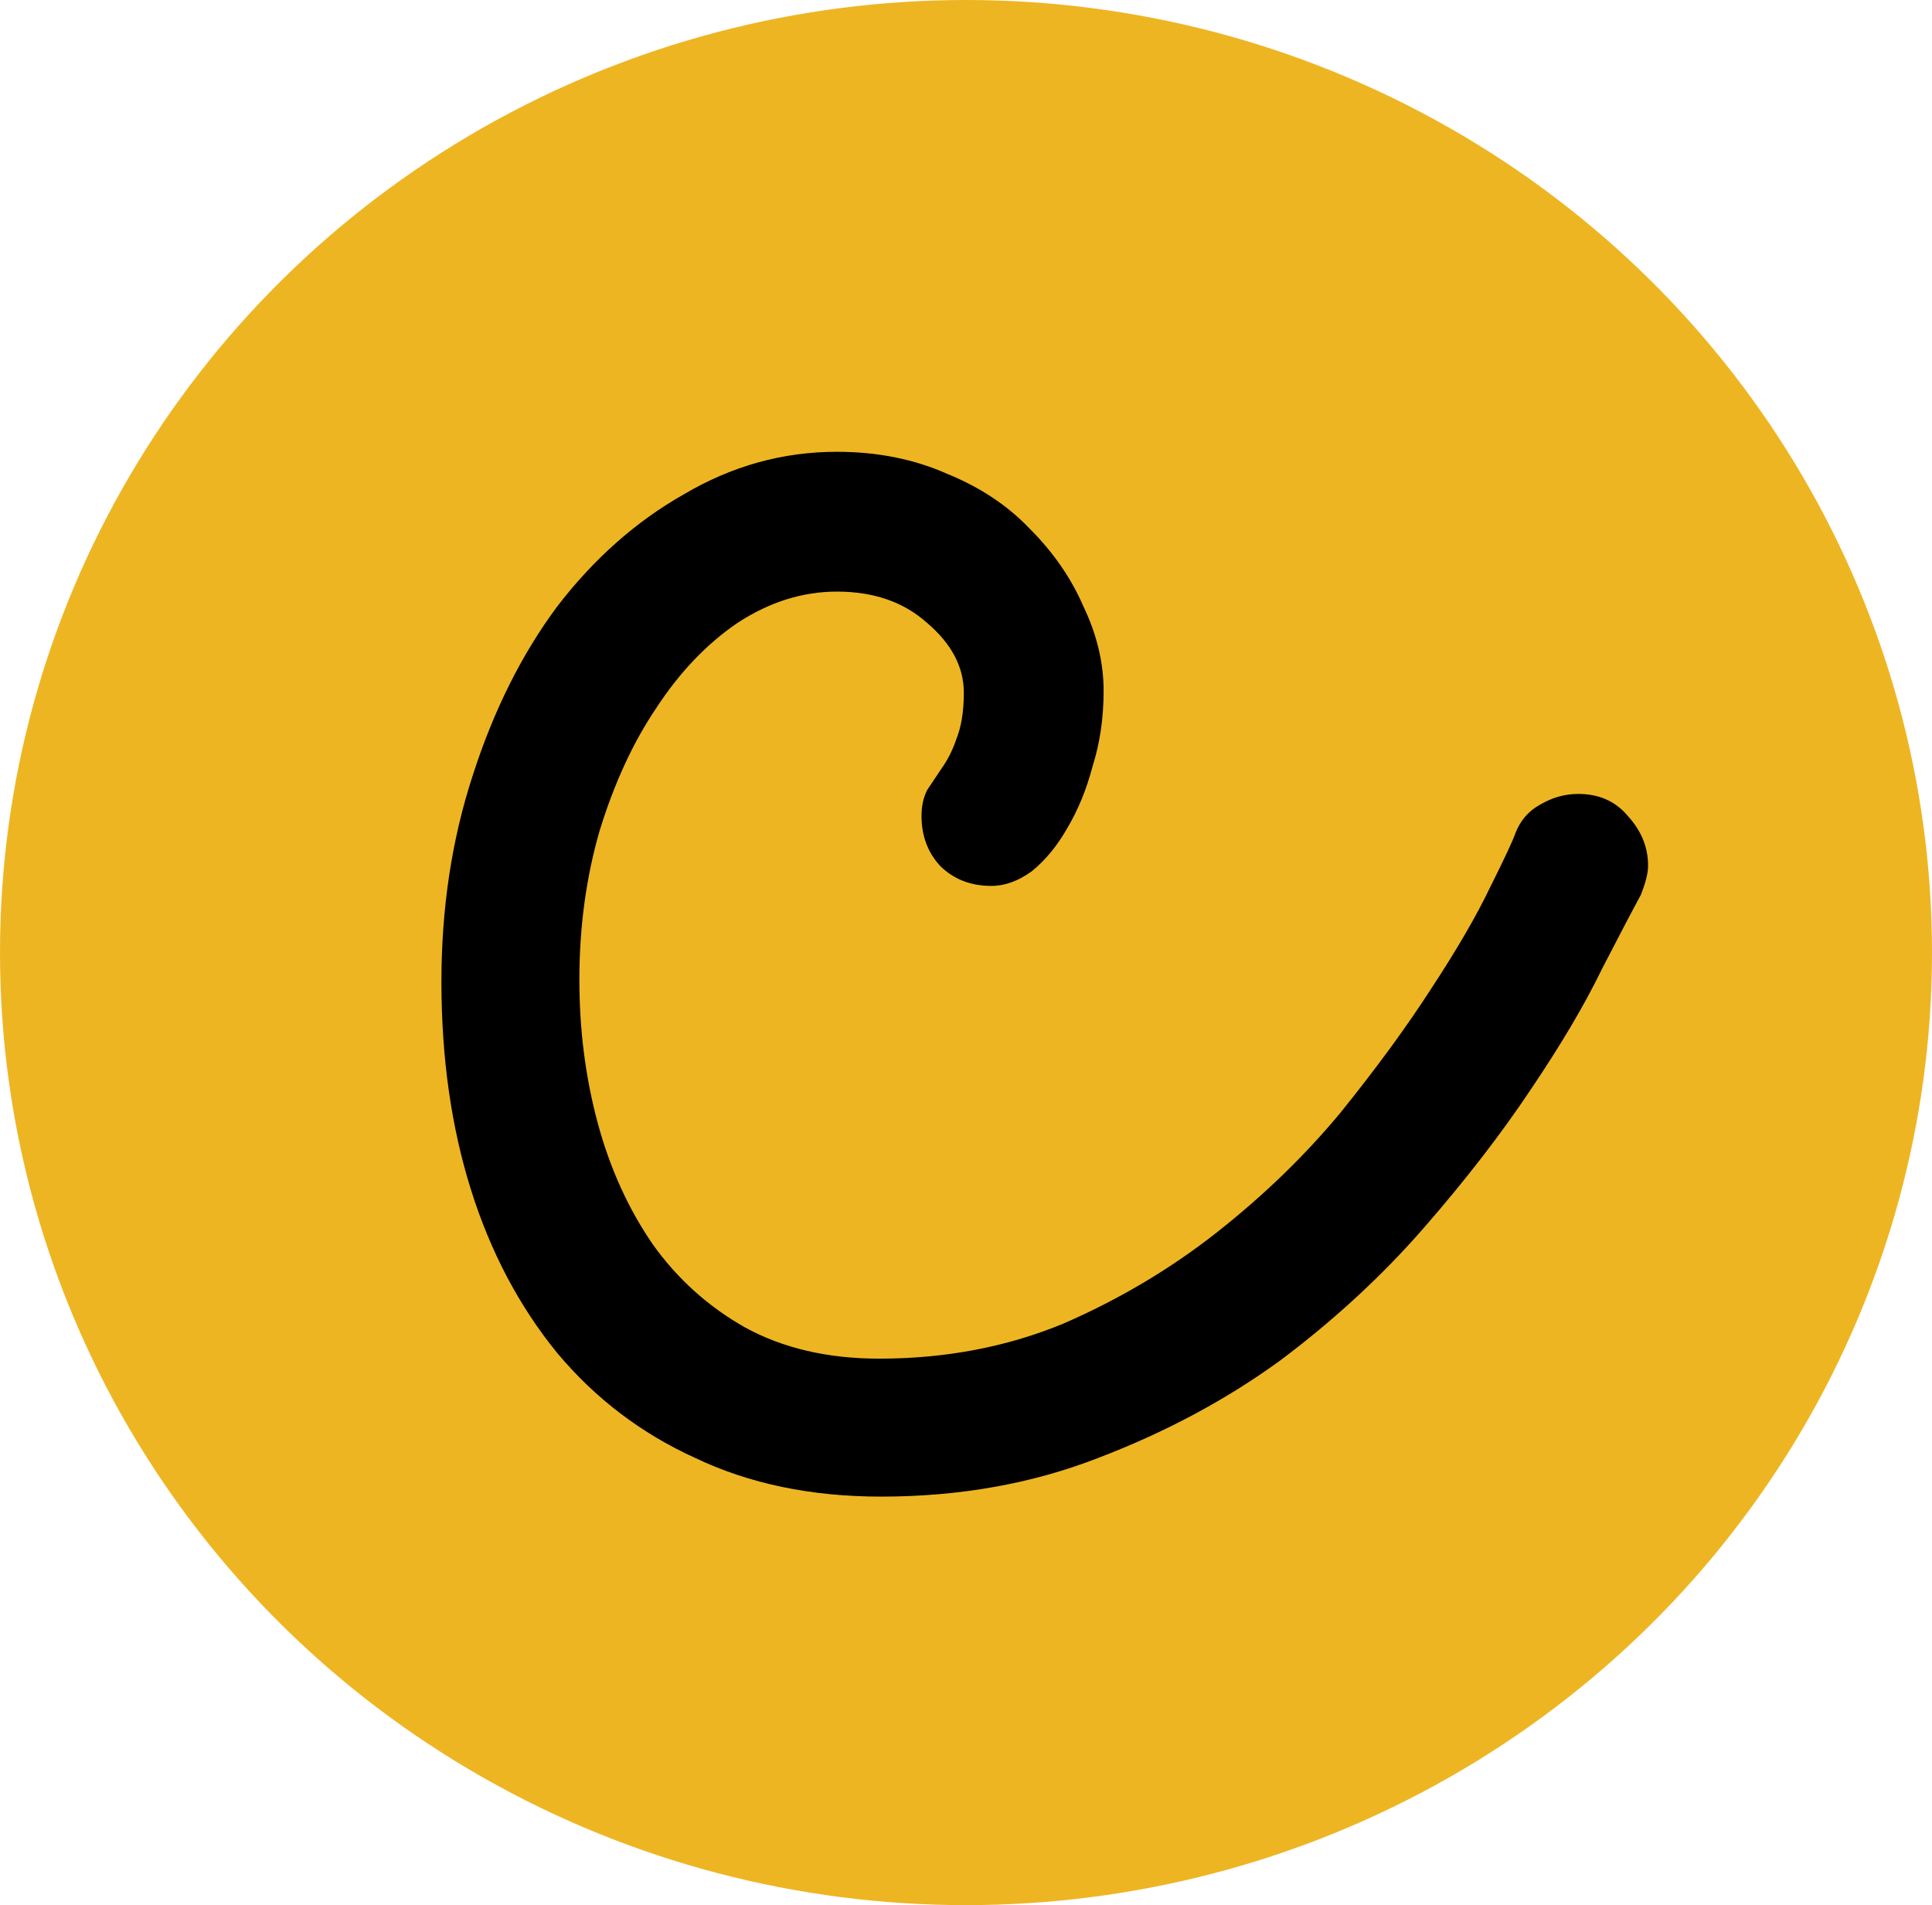<svg width="359" height="354" viewBox="0 0 359 354" fill="none" xmlns="http://www.w3.org/2000/svg">
<ellipse cx="179.5" cy="177" rx="179.5" ry="177" fill="#EEB523"/>
<path d="M304.877 166.322C303.51 168.829 301.117 173.386 297.699 179.994C294.509 186.602 290.066 194.122 284.369 202.553C278.9 210.756 272.292 219.301 264.545 228.188C256.798 237.074 247.911 245.277 237.885 252.797C227.859 260.089 216.579 266.127 204.047 270.912C191.742 275.697 178.298 278.09 163.715 278.09C150.727 278.09 139.219 275.697 129.193 270.912C119.167 266.355 110.622 259.861 103.559 251.43C96.495 242.771 91.14 232.631 87.494 221.01C83.848 209.389 82.025 196.514 82.025 182.387C82.025 168.715 83.962 155.954 87.836 144.105C91.71 132.029 96.951 121.547 103.559 112.66C110.395 103.773 118.256 96.824 127.143 91.811C136.029 86.57 145.486 83.949 155.512 83.949C163.031 83.949 169.867 85.316 176.02 88.051C182.172 90.557 187.299 93.975 191.4 98.305C195.73 102.634 199.034 107.419 201.312 112.66C203.819 117.901 205.072 123.142 205.072 128.383C205.072 133.396 204.389 138.067 203.021 142.396C201.882 146.726 200.287 150.6 198.236 154.018C196.413 157.208 194.249 159.828 191.742 161.879C189.236 163.702 186.729 164.613 184.223 164.613C180.349 164.613 177.159 163.36 174.652 160.854C172.374 158.347 171.234 155.271 171.234 151.625C171.234 149.802 171.576 148.207 172.26 146.84C173.171 145.473 174.083 144.105 174.994 142.738C176.133 141.143 177.045 139.32 177.729 137.27C178.64 134.991 179.096 132.143 179.096 128.725C179.096 123.939 176.817 119.61 172.26 115.736C167.93 111.863 162.348 109.926 155.512 109.926C149.132 109.926 142.979 111.863 137.055 115.736C131.358 119.61 126.345 124.851 122.016 131.459C117.686 137.839 114.154 145.473 111.42 154.359C108.913 163.018 107.66 172.247 107.66 182.045C107.66 191.387 108.799 200.274 111.078 208.705C113.357 217.136 116.775 224.656 121.332 231.264C125.889 237.644 131.586 242.771 138.422 246.645C145.486 250.518 153.803 252.455 163.373 252.455C175.678 252.455 187.071 250.29 197.553 245.961C208.035 241.404 217.605 235.707 226.264 228.871C234.923 222.035 242.556 214.63 249.164 206.654C255.772 198.451 261.355 190.818 265.912 183.754C270.697 176.462 274.343 170.196 276.85 164.955C279.584 159.486 281.179 156.068 281.635 154.701C282.546 152.423 284.027 150.714 286.078 149.574C288.357 148.207 290.749 147.523 293.256 147.523C297.13 147.523 300.206 148.891 302.484 151.625C304.991 154.359 306.244 157.436 306.244 160.854C306.244 162.221 305.788 164.044 304.877 166.322Z" fill="black"/>
</svg>
